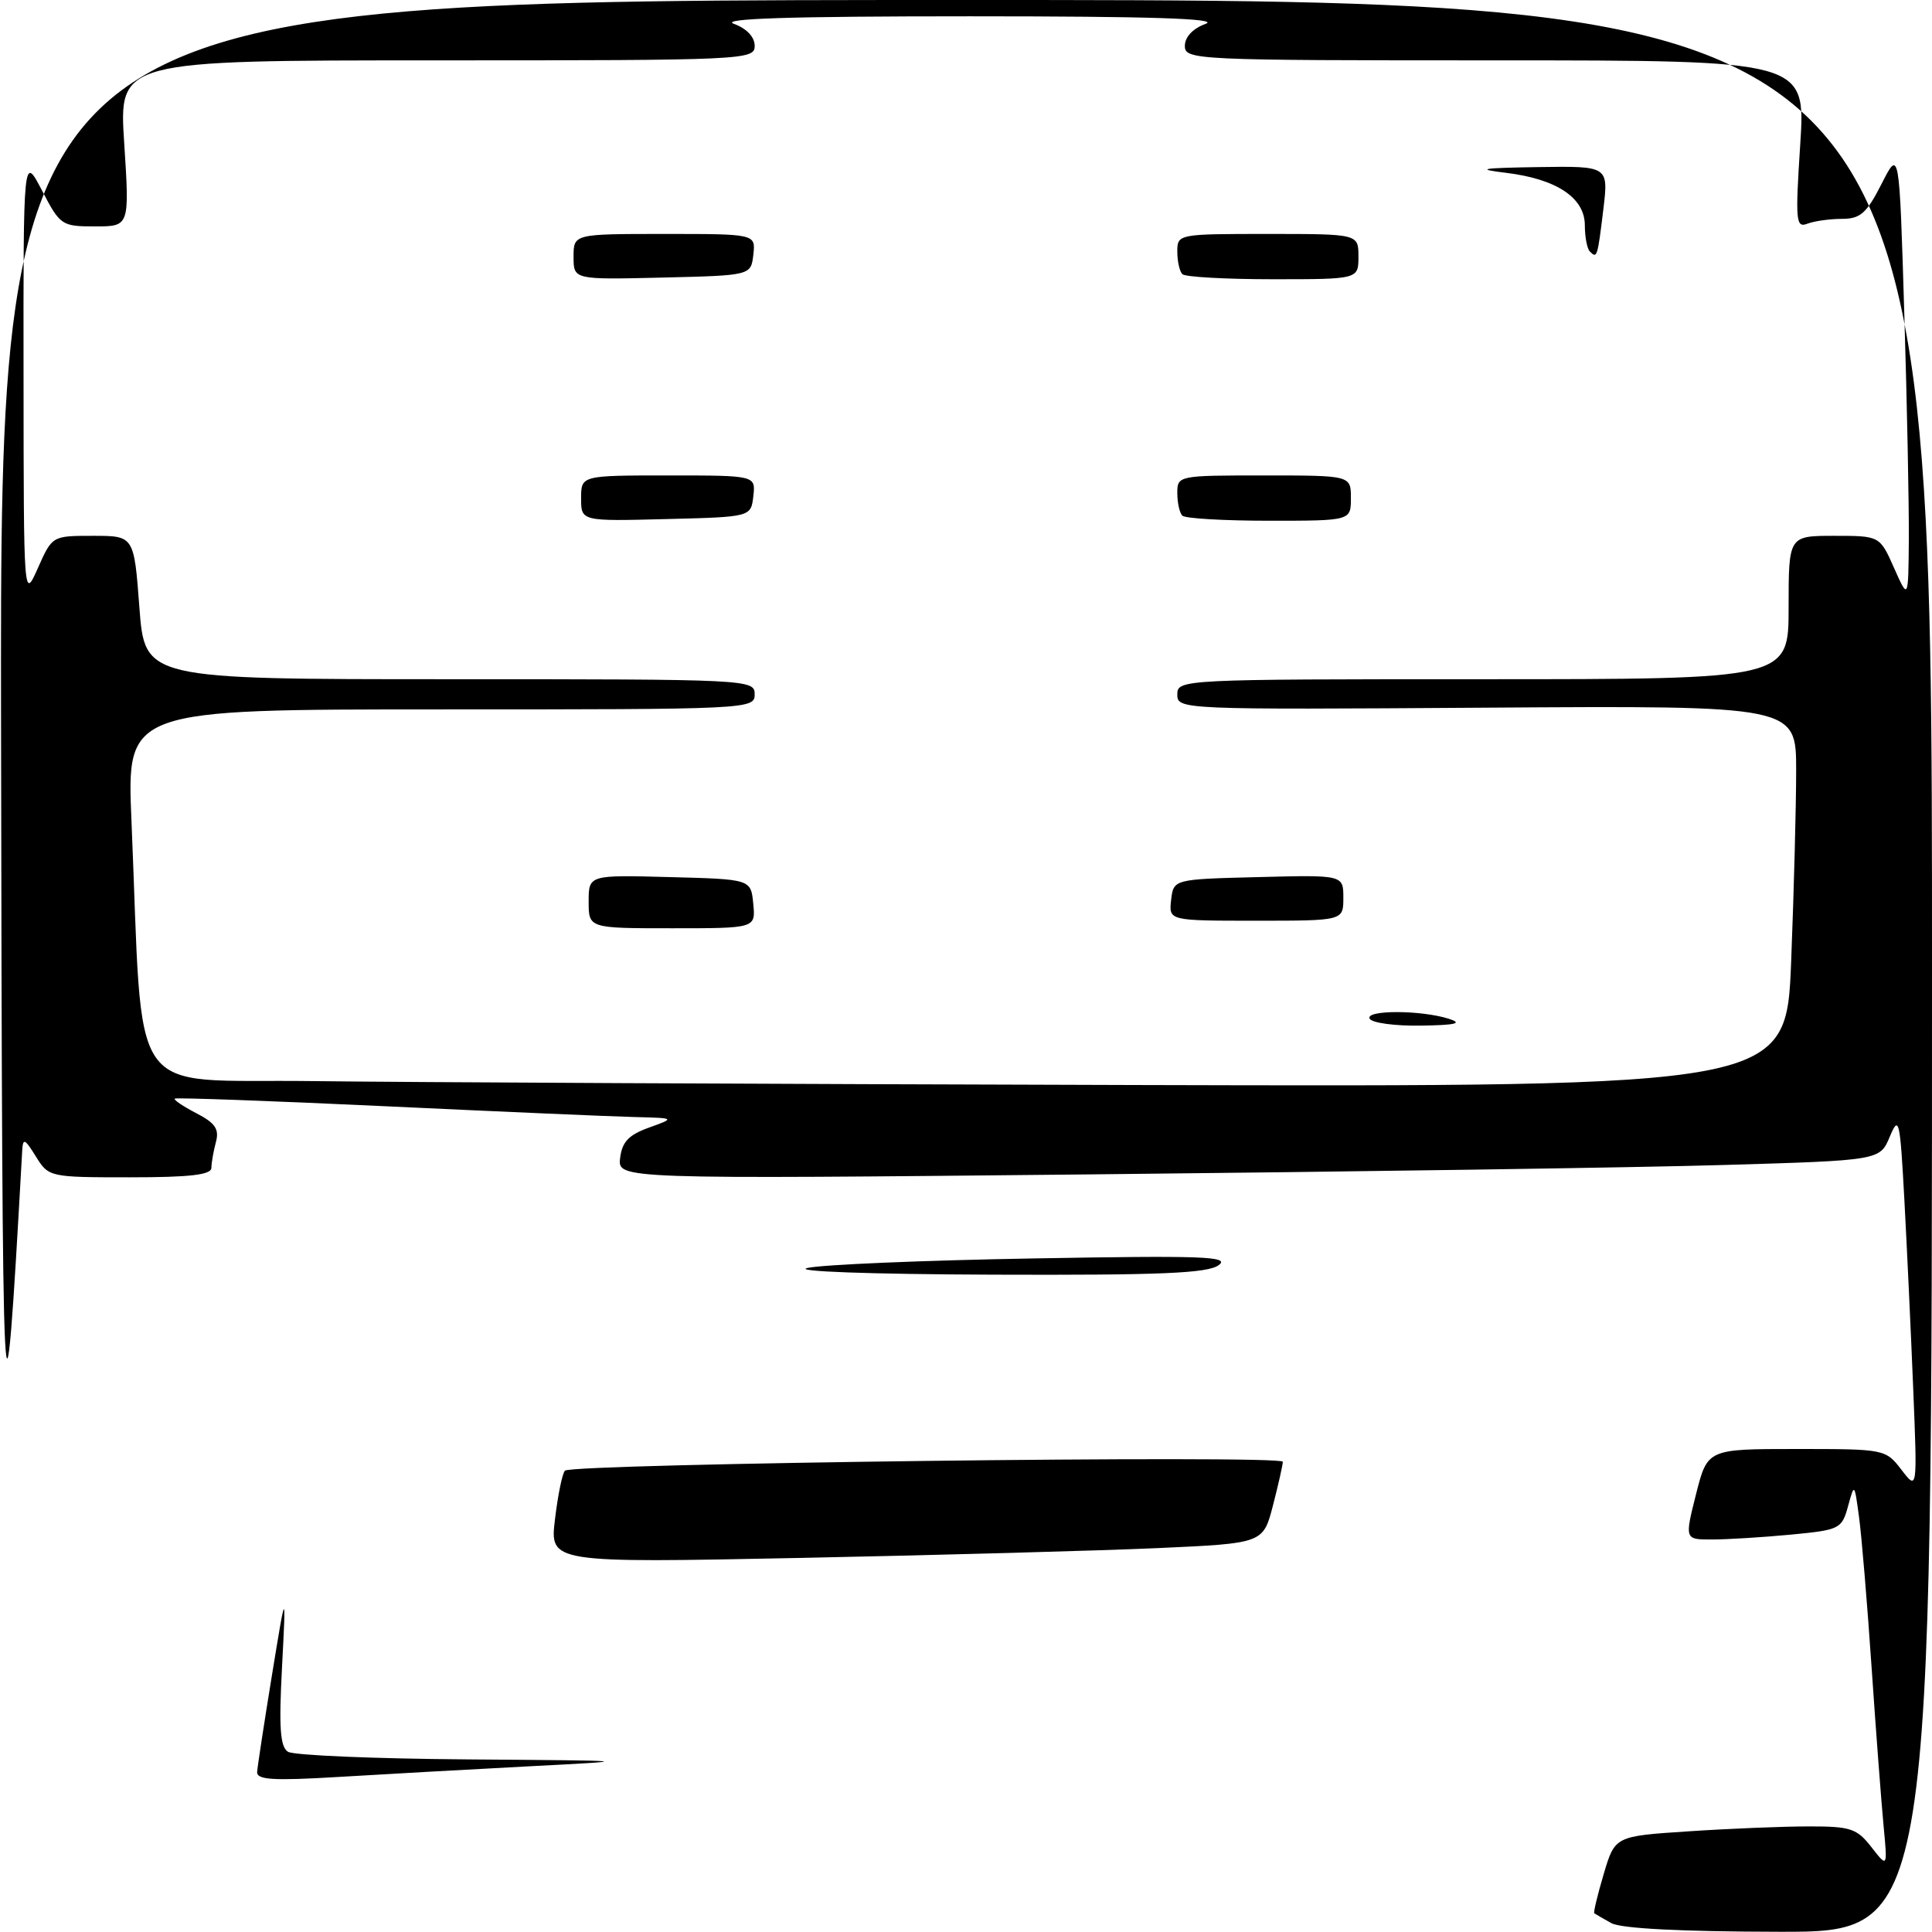 <?xml version="1.0" encoding="UTF-8" standalone="no"?>
<!DOCTYPE svg PUBLIC "-//W3C//DTD SVG 1.1//EN" "http://www.w3.org/Graphics/SVG/1.1/DTD/svg11.dtd" >
<svg xmlns="http://www.w3.org/2000/svg" xmlns:xlink="http://www.w3.org/1999/xlink" version="1.1" viewBox="0 0 256 256">
 <g >
 <path fill="currentColor"
d=" M 213.50 254.82 C 212.40 254.21 211.39 253.62 211.25 253.52 C 211.12 253.42 211.68 251.08 212.50 248.32 C 213.99 243.30 213.99 243.30 223.74 242.66 C 229.11 242.30 236.27 242.01 239.67 242.01 C 245.21 242.00 246.05 242.28 247.97 244.75 C 250.11 247.50 250.11 247.50 249.59 242.00 C 249.30 238.97 248.58 229.53 248.00 221.00 C 247.42 212.47 246.67 203.47 246.33 201.00 C 245.72 196.50 245.72 196.50 244.87 199.60 C 244.05 202.59 243.77 202.73 237.26 203.35 C 233.54 203.70 228.86 203.99 226.86 203.99 C 223.22 204.00 223.22 204.00 224.73 198.00 C 226.25 192.00 226.25 192.00 238.04 192.00 C 249.73 192.00 249.85 192.02 251.95 194.75 C 254.06 197.50 254.06 197.50 253.51 184.00 C 253.21 176.57 252.68 165.32 252.34 159.00 C 251.76 148.30 251.62 147.72 250.40 150.63 C 249.09 153.76 249.09 153.76 228.30 154.37 C 216.86 154.71 179.23 155.26 144.67 155.61 C 81.84 156.24 81.84 156.24 82.17 153.45 C 82.43 151.30 83.30 150.38 86.00 149.41 C 89.50 148.15 89.50 148.15 84.00 148.01 C 80.97 147.94 66.12 147.29 51.00 146.58 C 35.88 145.87 23.35 145.42 23.16 145.57 C 22.97 145.73 24.25 146.59 26.00 147.50 C 28.53 148.81 29.07 149.61 28.61 151.33 C 28.29 152.52 28.02 154.06 28.01 154.75 C 28.00 155.67 25.17 156.00 17.23 156.00 C 6.56 156.00 6.45 155.97 4.76 153.25 C 3.27 150.85 3.04 150.75 2.94 152.50 C 0.46 197.09 0.29 193.59 0.14 96.25 C 0.00 0.00 0.00 0.00 128.00 0.00 C 256.00 0.00 256.00 0.00 256.00 128.00 C 256.00 256.00 256.00 256.00 235.75 255.97 C 222.75 255.95 214.78 255.54 213.50 254.82 Z  M 237.34 127.34 C 237.70 118.18 238.00 106.81 238.00 102.09 C 238.00 93.50 238.00 93.50 197.00 93.77 C 156.43 94.04 156.00 94.02 156.00 92.02 C 156.00 90.03 156.52 90.00 196.50 90.00 C 237.00 90.00 237.00 90.00 237.00 80.50 C 237.00 71.00 237.00 71.00 243.04 71.00 C 249.08 71.00 249.08 71.00 250.97 75.25 C 252.86 79.50 252.86 79.50 252.93 71.50 C 252.96 67.10 252.70 53.65 252.33 41.61 C 251.67 19.73 251.67 19.73 249.32 24.36 C 247.33 28.27 246.51 29.00 244.06 29.00 C 242.47 29.00 240.41 29.29 239.49 29.64 C 237.96 30.23 237.88 29.33 238.54 19.14 C 239.26 8.00 239.26 8.00 198.13 8.00 C 158.26 8.00 157.00 7.94 157.00 6.08 C 157.00 4.90 158.06 3.78 159.75 3.16 C 161.69 2.46 152.42 2.16 128.50 2.16 C 104.58 2.16 95.31 2.46 97.25 3.16 C 98.94 3.78 100.00 4.90 100.00 6.08 C 100.00 7.94 98.72 8.00 57.87 8.00 C 15.74 8.00 15.74 8.00 16.46 19.00 C 17.17 30.00 17.17 30.00 12.60 30.00 C 8.17 30.00 7.97 29.86 5.57 25.25 C 3.09 20.50 3.09 20.50 3.12 50.00 C 3.14 79.50 3.14 79.50 5.03 75.25 C 6.92 71.00 6.92 71.00 12.34 71.00 C 17.76 71.00 17.76 71.00 18.47 80.50 C 19.19 90.00 19.19 90.00 59.59 90.00 C 99.33 90.00 100.00 90.03 100.00 92.00 C 100.00 93.97 99.33 94.00 58.40 94.00 C 16.79 94.00 16.79 94.00 17.42 108.75 C 19.03 146.69 16.42 142.93 41.36 143.25 C 53.54 143.41 102.47 143.64 150.09 143.77 C 236.69 144.00 236.69 144.00 237.34 127.34 Z  M 34.07 234.80 C 34.12 234.09 35.00 228.32 36.03 222.00 C 37.91 210.50 37.91 210.50 37.37 220.89 C 36.94 228.94 37.12 231.46 38.16 232.12 C 38.90 232.59 49.62 233.04 62.00 233.13 C 84.50 233.30 84.50 233.30 70.00 234.05 C 62.02 234.47 50.66 235.10 44.75 235.46 C 36.23 235.97 34.02 235.84 34.07 234.80 Z  M 73.54 201.30 C 73.92 198.11 74.51 195.22 74.86 194.87 C 75.82 193.93 170.00 192.76 169.98 193.69 C 169.97 194.14 169.38 196.75 168.67 199.50 C 167.37 204.50 167.37 204.50 153.44 205.13 C 145.77 205.47 124.50 206.06 106.17 206.43 C 72.84 207.10 72.84 207.10 73.54 201.30 Z  M 107.00 168.01 C 108.92 167.57 122.39 167.00 136.92 166.75 C 159.38 166.35 163.06 166.48 161.48 167.64 C 160.01 168.72 153.78 168.98 131.56 168.90 C 115.24 168.84 104.96 168.47 107.00 168.01 Z  M 181.50 135.00 C 180.77 133.81 188.29 133.81 192.00 135.00 C 193.86 135.60 192.92 135.83 188.31 135.90 C 184.90 135.96 181.84 135.55 181.50 135.00 Z  M 78.00 119.47 C 78.00 115.93 78.00 115.93 88.75 116.22 C 99.50 116.50 99.50 116.50 99.81 119.75 C 100.13 123.00 100.13 123.00 89.06 123.00 C 78.00 123.00 78.00 123.00 78.00 119.47 Z  M 155.18 119.25 C 155.50 116.50 155.50 116.50 166.75 116.22 C 178.00 115.93 178.00 115.93 178.00 118.97 C 178.00 122.00 178.00 122.00 166.43 122.00 C 154.87 122.00 154.87 122.00 155.18 119.25 Z  M 77.00 66.03 C 77.00 63.00 77.00 63.00 88.57 63.00 C 100.13 63.00 100.13 63.00 99.82 65.75 C 99.50 68.50 99.50 68.50 88.25 68.78 C 77.00 69.07 77.00 69.07 77.00 66.03 Z  M 156.67 68.33 C 156.30 67.97 156.00 66.62 156.00 65.33 C 156.00 63.02 156.12 63.00 167.50 63.00 C 179.00 63.00 179.00 63.00 179.00 66.00 C 179.00 69.00 179.00 69.00 168.17 69.00 C 162.21 69.00 157.03 68.70 156.67 68.33 Z  M 76.00 34.03 C 76.00 31.00 76.00 31.00 88.07 31.00 C 100.13 31.00 100.13 31.00 99.82 33.75 C 99.50 36.50 99.50 36.50 87.75 36.78 C 76.00 37.06 76.00 37.06 76.00 34.03 Z  M 156.67 36.33 C 156.30 35.97 156.00 34.62 156.00 33.33 C 156.00 31.02 156.10 31.00 168.00 31.00 C 180.00 31.00 180.00 31.00 180.00 34.00 C 180.00 37.00 180.00 37.00 168.67 37.00 C 162.43 37.00 157.03 36.70 156.67 36.33 Z  M 210.67 33.33 C 210.30 32.97 210.00 31.40 210.00 29.86 C 210.00 26.21 206.27 23.72 199.56 22.90 C 195.43 22.40 196.21 22.26 203.82 22.14 C 213.14 22.00 213.14 22.00 212.45 27.75 C 211.68 34.11 211.62 34.29 210.67 33.33 Z "/>
</g>
</svg>